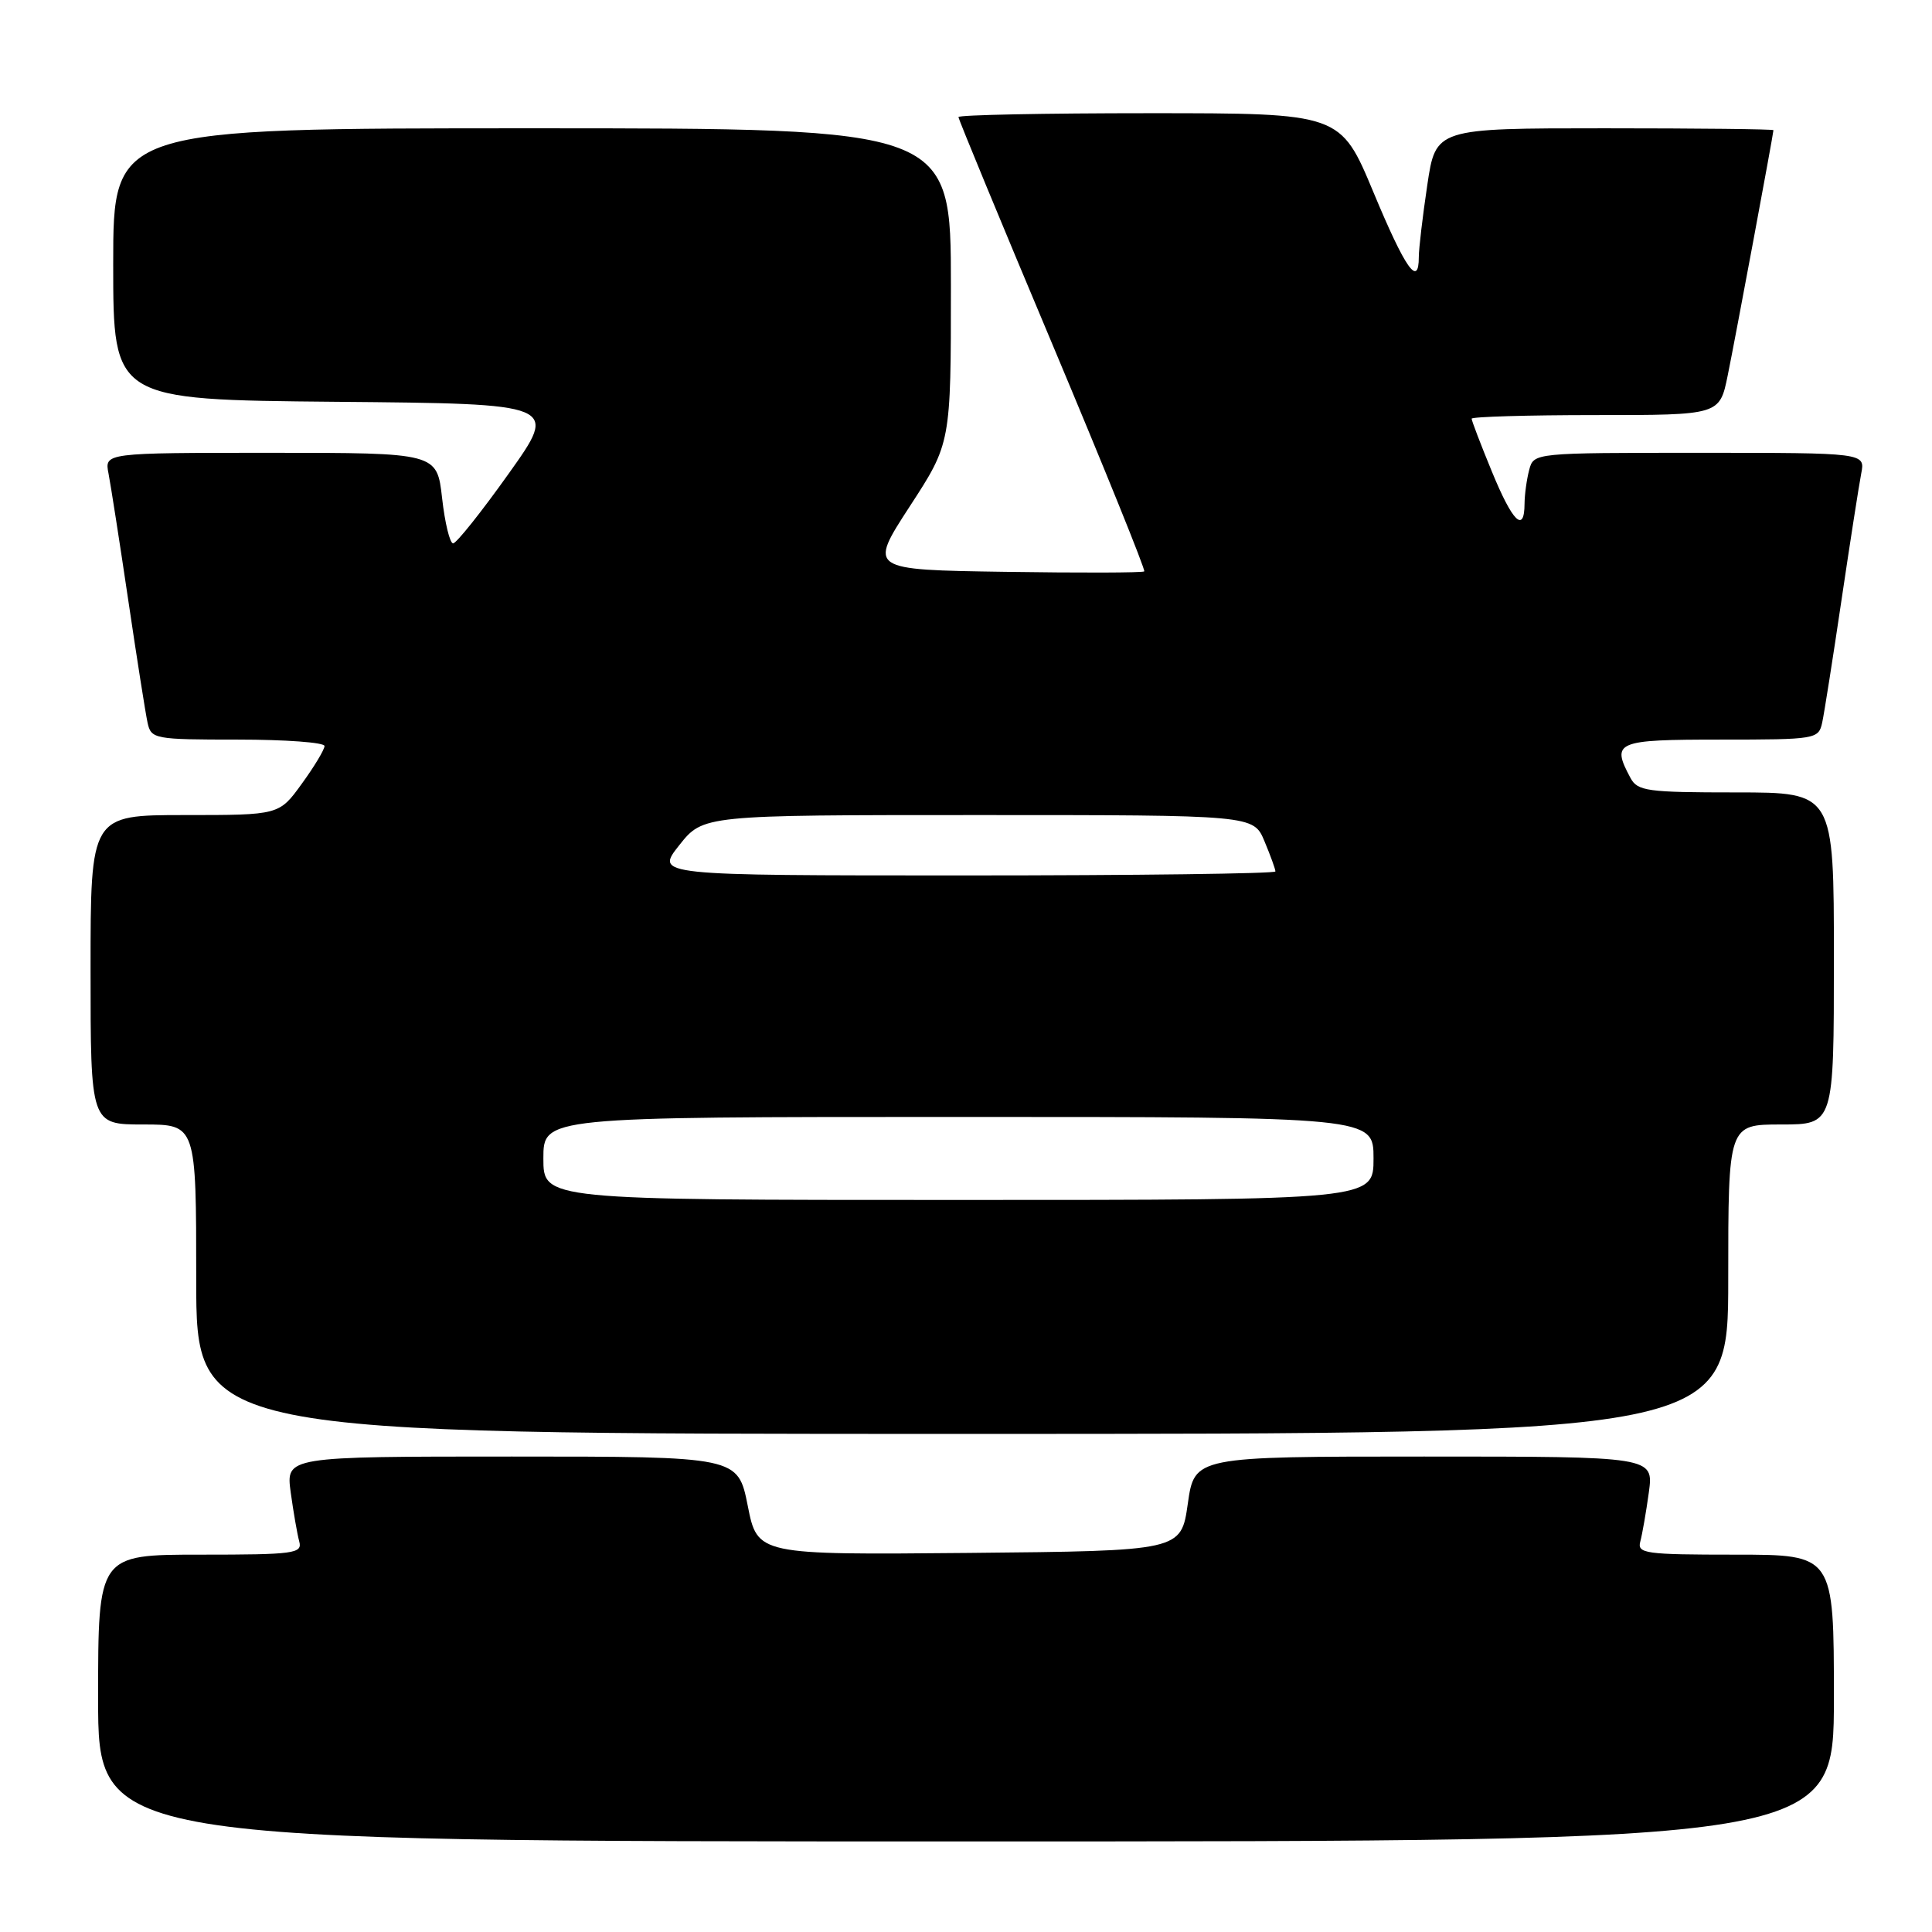 <?xml version="1.0" encoding="UTF-8" standalone="no"?>
<!DOCTYPE svg PUBLIC "-//W3C//DTD SVG 1.1//EN" "http://www.w3.org/Graphics/SVG/1.1/DTD/svg11.dtd" >
<svg xmlns="http://www.w3.org/2000/svg" xmlns:xlink="http://www.w3.org/1999/xlink" version="1.1" viewBox="0 0 256 256">
 <g >
 <path fill="currentColor"
d=" M 243.00 225.00 C 243.00 206.00 243.00 206.00 229.93 206.00 C 217.97 206.00 216.91 205.85 217.35 204.25 C 217.61 203.29 218.12 200.36 218.48 197.75 C 219.12 193.00 219.12 193.00 188.70 193.00 C 158.28 193.00 158.28 193.00 157.39 199.25 C 156.50 205.50 156.50 205.50 128.44 205.77 C 100.37 206.03 100.37 206.03 99.08 199.52 C 97.78 193.00 97.78 193.00 67.83 193.00 C 37.88 193.00 37.88 193.00 38.52 197.75 C 38.88 200.36 39.39 203.29 39.65 204.25 C 40.09 205.85 39.01 206.00 26.57 206.00 C 13.00 206.00 13.00 206.00 13.00 225.00 C 13.00 244.00 13.00 244.00 128.00 244.00 C 243.00 244.00 243.00 244.00 243.00 225.00 Z  M 229.00 169.50 C 229.00 149.00 229.00 149.00 236.00 149.00 C 243.00 149.00 243.00 149.00 243.00 127.00 C 243.00 105.00 243.00 105.00 230.04 105.00 C 218.24 105.00 216.98 104.83 216.04 103.07 C 213.47 98.27 214.10 98.00 227.98 98.00 C 240.63 98.00 240.97 97.94 241.45 95.75 C 241.72 94.51 242.87 87.20 244.01 79.50 C 245.15 71.80 246.33 64.26 246.62 62.75 C 247.16 60.00 247.16 60.00 225.20 60.00 C 203.27 60.00 203.23 60.00 202.63 62.25 C 202.30 63.49 202.02 65.51 202.01 66.75 C 201.99 70.71 200.43 69.18 197.68 62.48 C 196.20 58.89 195.00 55.74 195.00 55.48 C 195.00 55.22 202.39 55.00 211.43 55.00 C 227.86 55.00 227.86 55.00 228.93 49.75 C 229.92 44.92 234.97 17.82 234.99 17.25 C 235.00 17.11 224.93 17.00 212.62 17.00 C 190.24 17.00 190.24 17.00 189.12 24.54 C 188.50 28.69 188.00 32.96 188.00 34.04 C 188.00 38.16 186.22 35.63 182.00 25.50 C 177.62 15.00 177.62 15.00 152.31 15.00 C 138.39 15.00 127.00 15.23 127.00 15.51 C 127.00 15.79 132.61 29.37 139.48 45.70 C 146.34 62.03 151.80 75.53 151.62 75.71 C 151.44 75.90 143.14 75.92 133.19 75.77 C 115.09 75.50 115.09 75.50 120.54 67.11 C 126.00 58.73 126.00 58.73 126.00 37.86 C 126.00 17.00 126.00 17.00 70.50 17.00 C 15.00 17.00 15.00 17.00 15.00 34.99 C 15.00 52.97 15.00 52.97 44.50 53.24 C 74.00 53.50 74.00 53.50 67.41 62.75 C 63.79 67.84 60.47 72.00 60.04 72.00 C 59.61 72.00 58.95 69.30 58.58 66.00 C 57.90 60.00 57.90 60.00 35.87 60.00 C 13.84 60.00 13.84 60.00 14.38 62.75 C 14.67 64.26 15.85 71.80 16.99 79.50 C 18.13 87.20 19.28 94.51 19.55 95.75 C 20.02 97.92 20.42 98.00 31.52 98.00 C 37.83 98.00 43.00 98.38 43.00 98.85 C 43.00 99.32 41.65 101.57 39.99 103.85 C 36.99 108.00 36.99 108.00 24.49 108.00 C 12.00 108.00 12.00 108.00 12.00 128.50 C 12.00 149.00 12.00 149.00 19.00 149.00 C 26.00 149.00 26.00 149.00 26.00 169.50 C 26.00 190.00 26.00 190.00 127.50 190.00 C 229.00 190.00 229.00 190.00 229.00 169.50 Z  M 72.00 153.50 C 72.00 148.00 72.00 148.00 127.00 148.00 C 182.00 148.00 182.00 148.00 182.00 153.50 C 182.00 159.00 182.00 159.00 127.00 159.00 C 72.00 159.00 72.00 159.00 72.00 153.50 Z  M 90.00 112.00 C 93.17 108.00 93.17 108.00 129.64 108.00 C 166.10 108.00 166.10 108.00 167.55 111.47 C 168.35 113.38 169.00 115.18 169.00 115.47 C 169.00 115.76 150.51 116.00 127.92 116.00 C 86.83 116.00 86.83 116.00 90.00 112.00 Z "/>
</g>
</svg>
